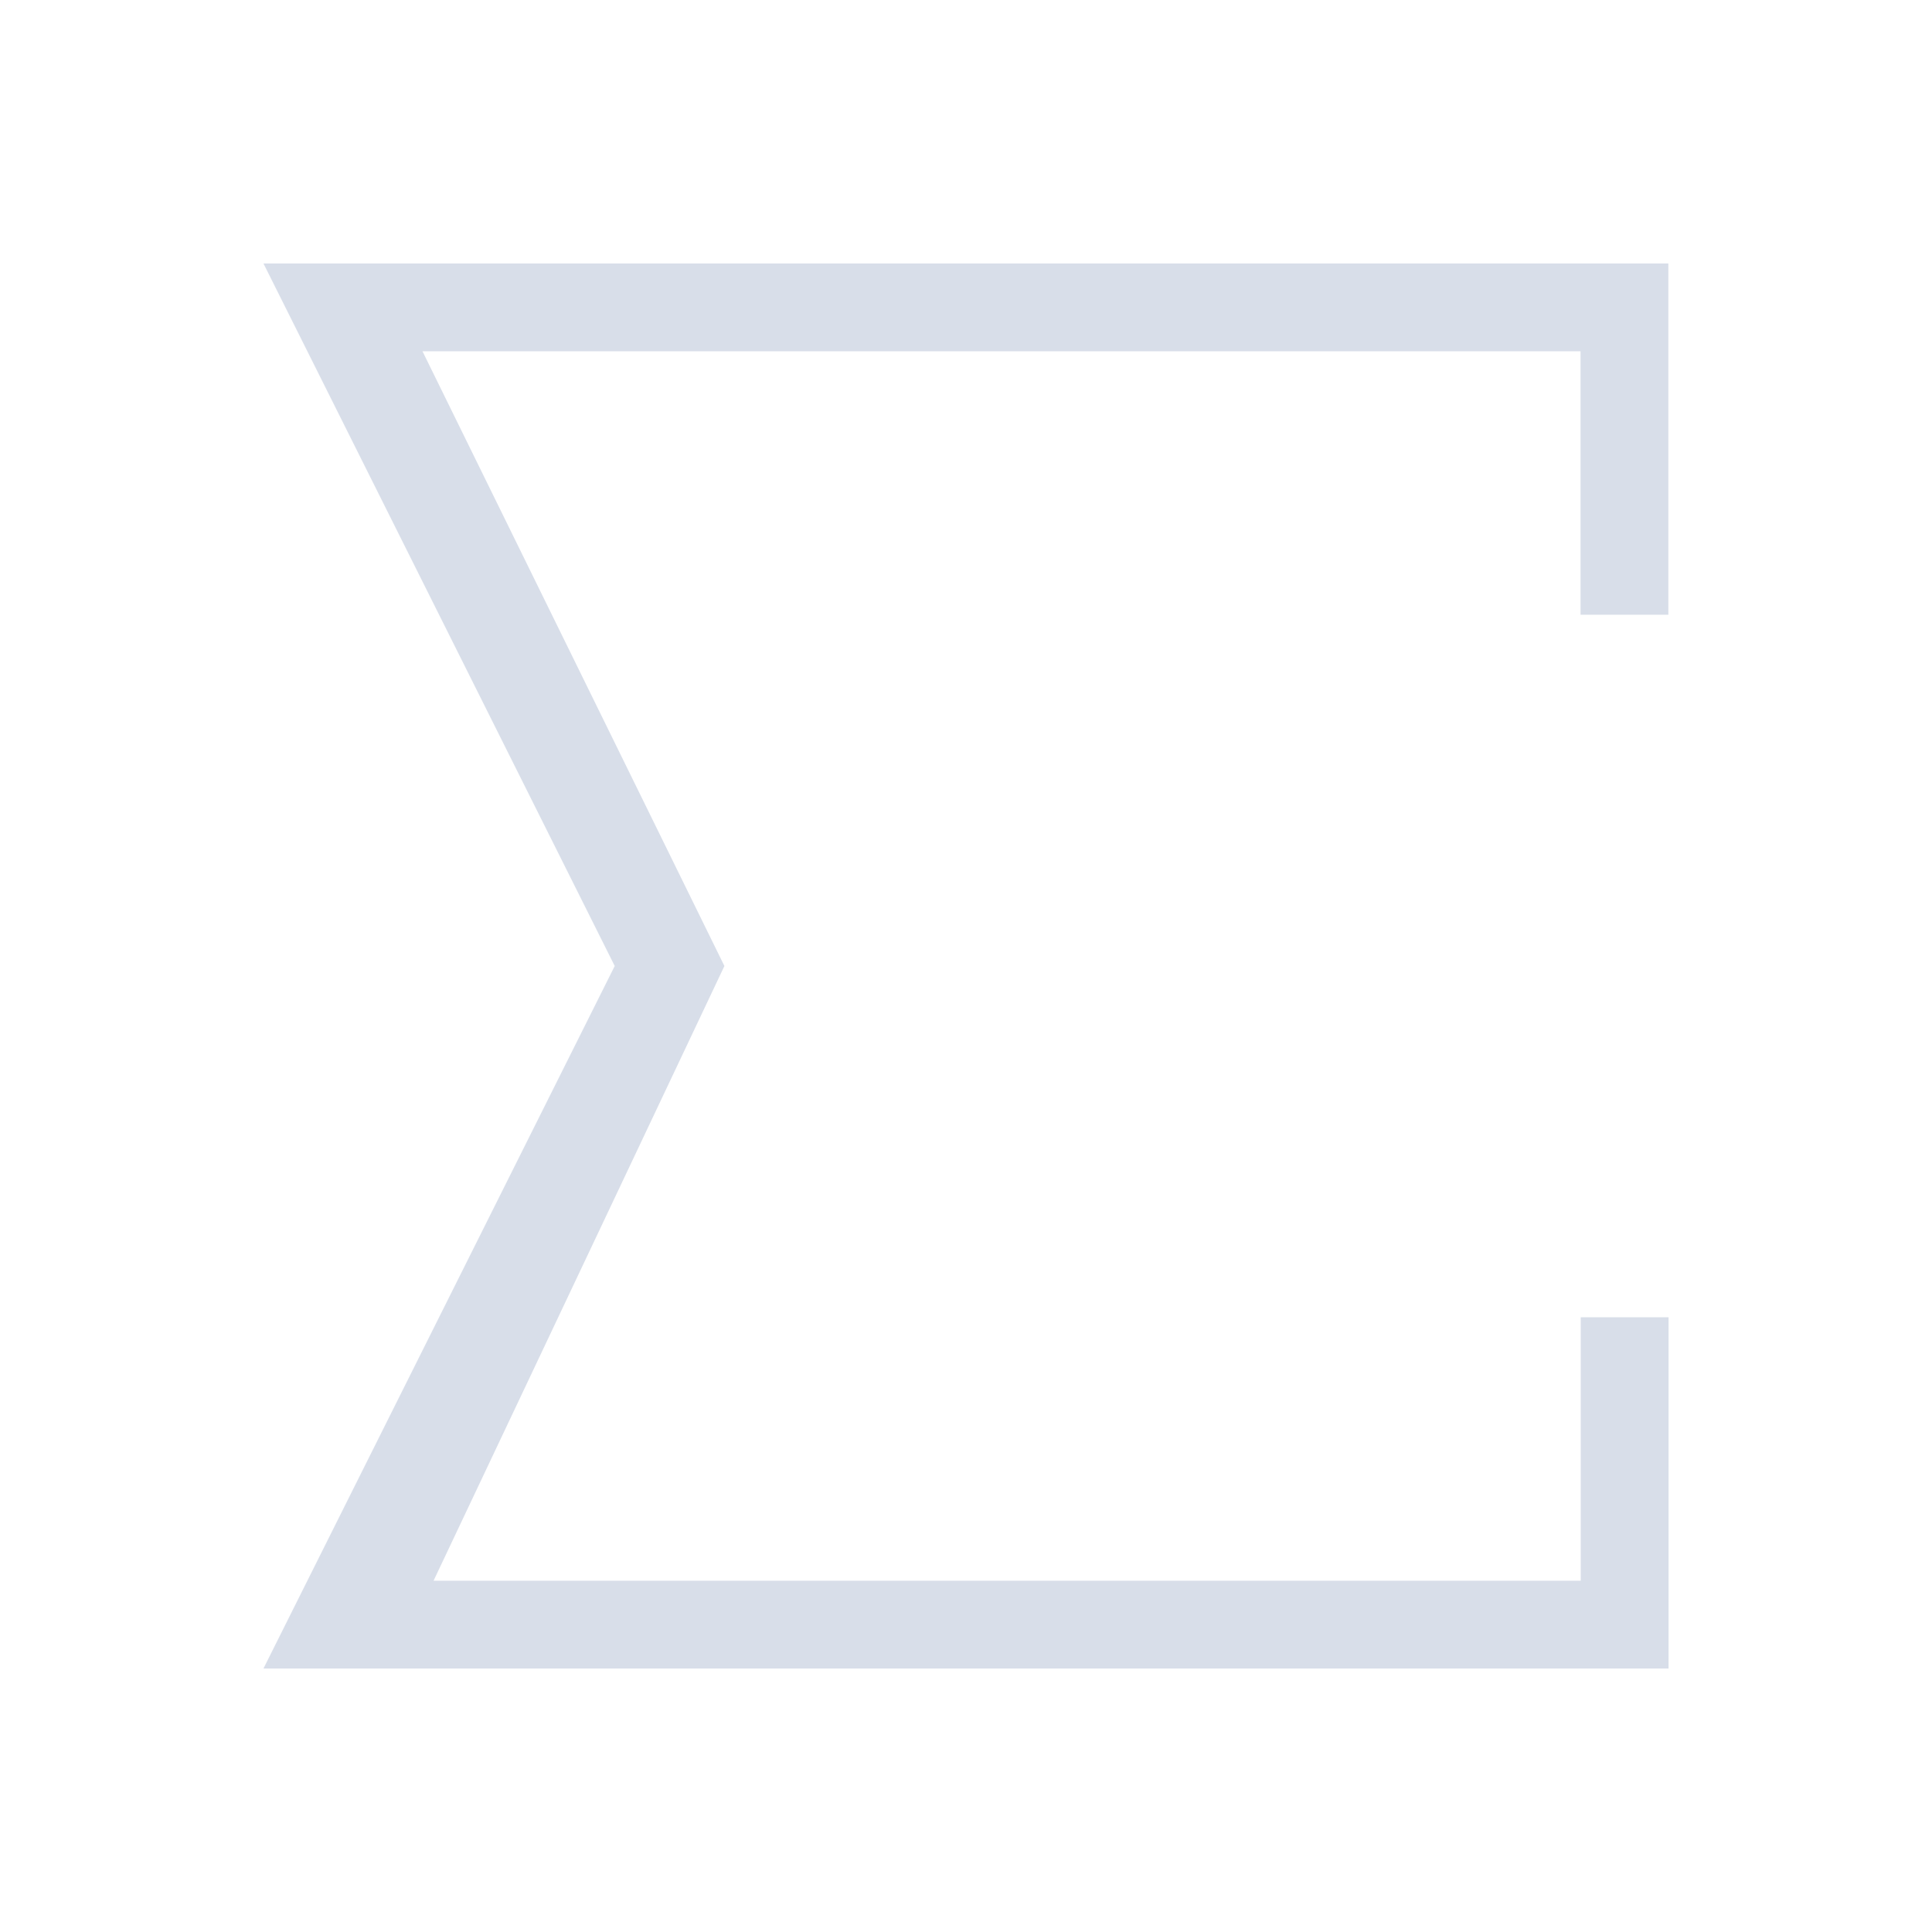 <svg viewBox="0 0 22 22" xmlns="http://www.w3.org/2000/svg">
 <defs>
  <style type="text/css">.ColorScheme-Text {
        color:#d8dee9;
      }</style>
 </defs>
 <path class="ColorScheme-Text" d="m3 3 4 8-4 8h0.5 0.5 0.062 0.438 14.5v-3-1h-1v3h-4-1-1-6.344-0.719l3.312-7-3.438-7h0.906 6.281 4 2v2 1h1v-1-3h-14.5-0.438-0.062-0.5-0.5z" fill="currentColor"/>
</svg>

